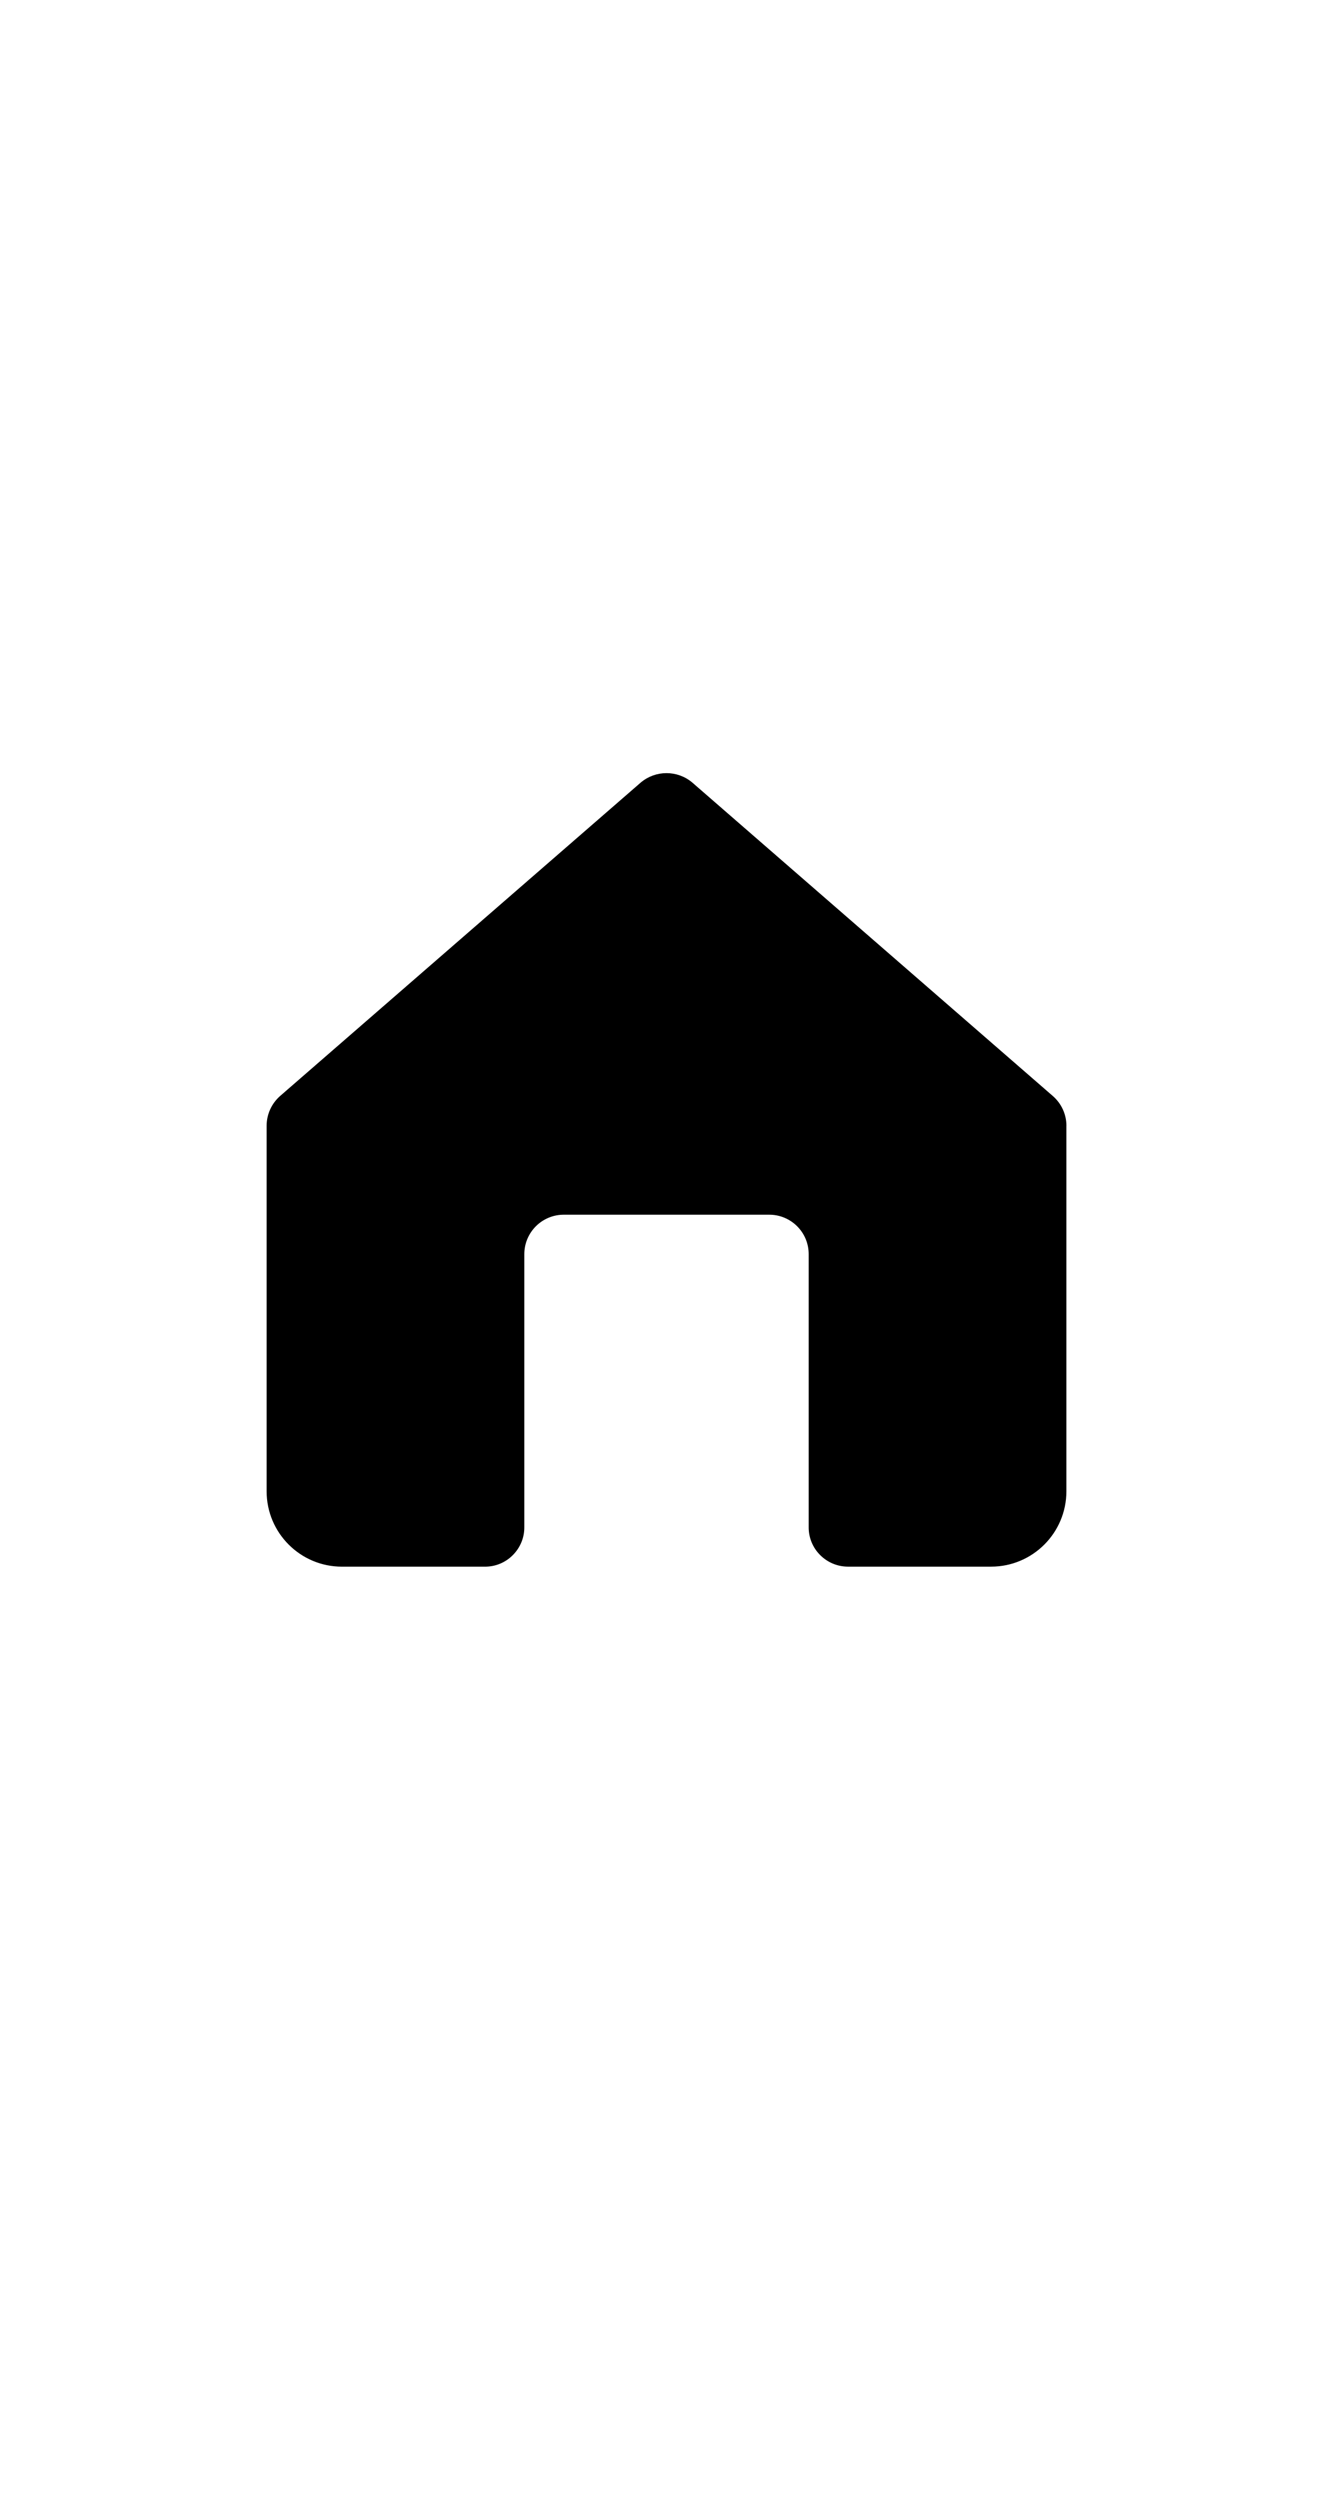<svg className='home-btn' width="40" xmlns="http://www.w3.org/2000/svg" version="1.1" viewBox="12.5 17.0 75.0 75.0">
        <path d="m72.5 47.52v20.559c0 2.344-1.898 4.242-4.238 4.242h-8.062c-0.586-0.004-1.145-0.238-1.559-0.656-0.414-0.414-0.645-0.977-0.641-1.562v-15.363c0-0.59-0.234-1.156-0.652-1.57-0.418-0.418-0.988-0.652-1.578-0.648h-11.52c-0.594-0.008-1.168 0.223-1.59 0.641-0.422 0.418-0.66 0.984-0.66 1.578v15.363c0.004 0.59-0.23 1.152-0.648 1.57-0.414 0.418-0.98 0.652-1.57 0.648h-8.043c-2.34 0-4.238-1.898-4.238-4.242v-20.559c0-0.641 0.277-1.254 0.762-1.68l20.277-17.621c0.84-0.719 2.082-0.719 2.922 0l20.27 17.621c0.488 0.422 0.77 1.035 0.77 1.68z"/></svg>